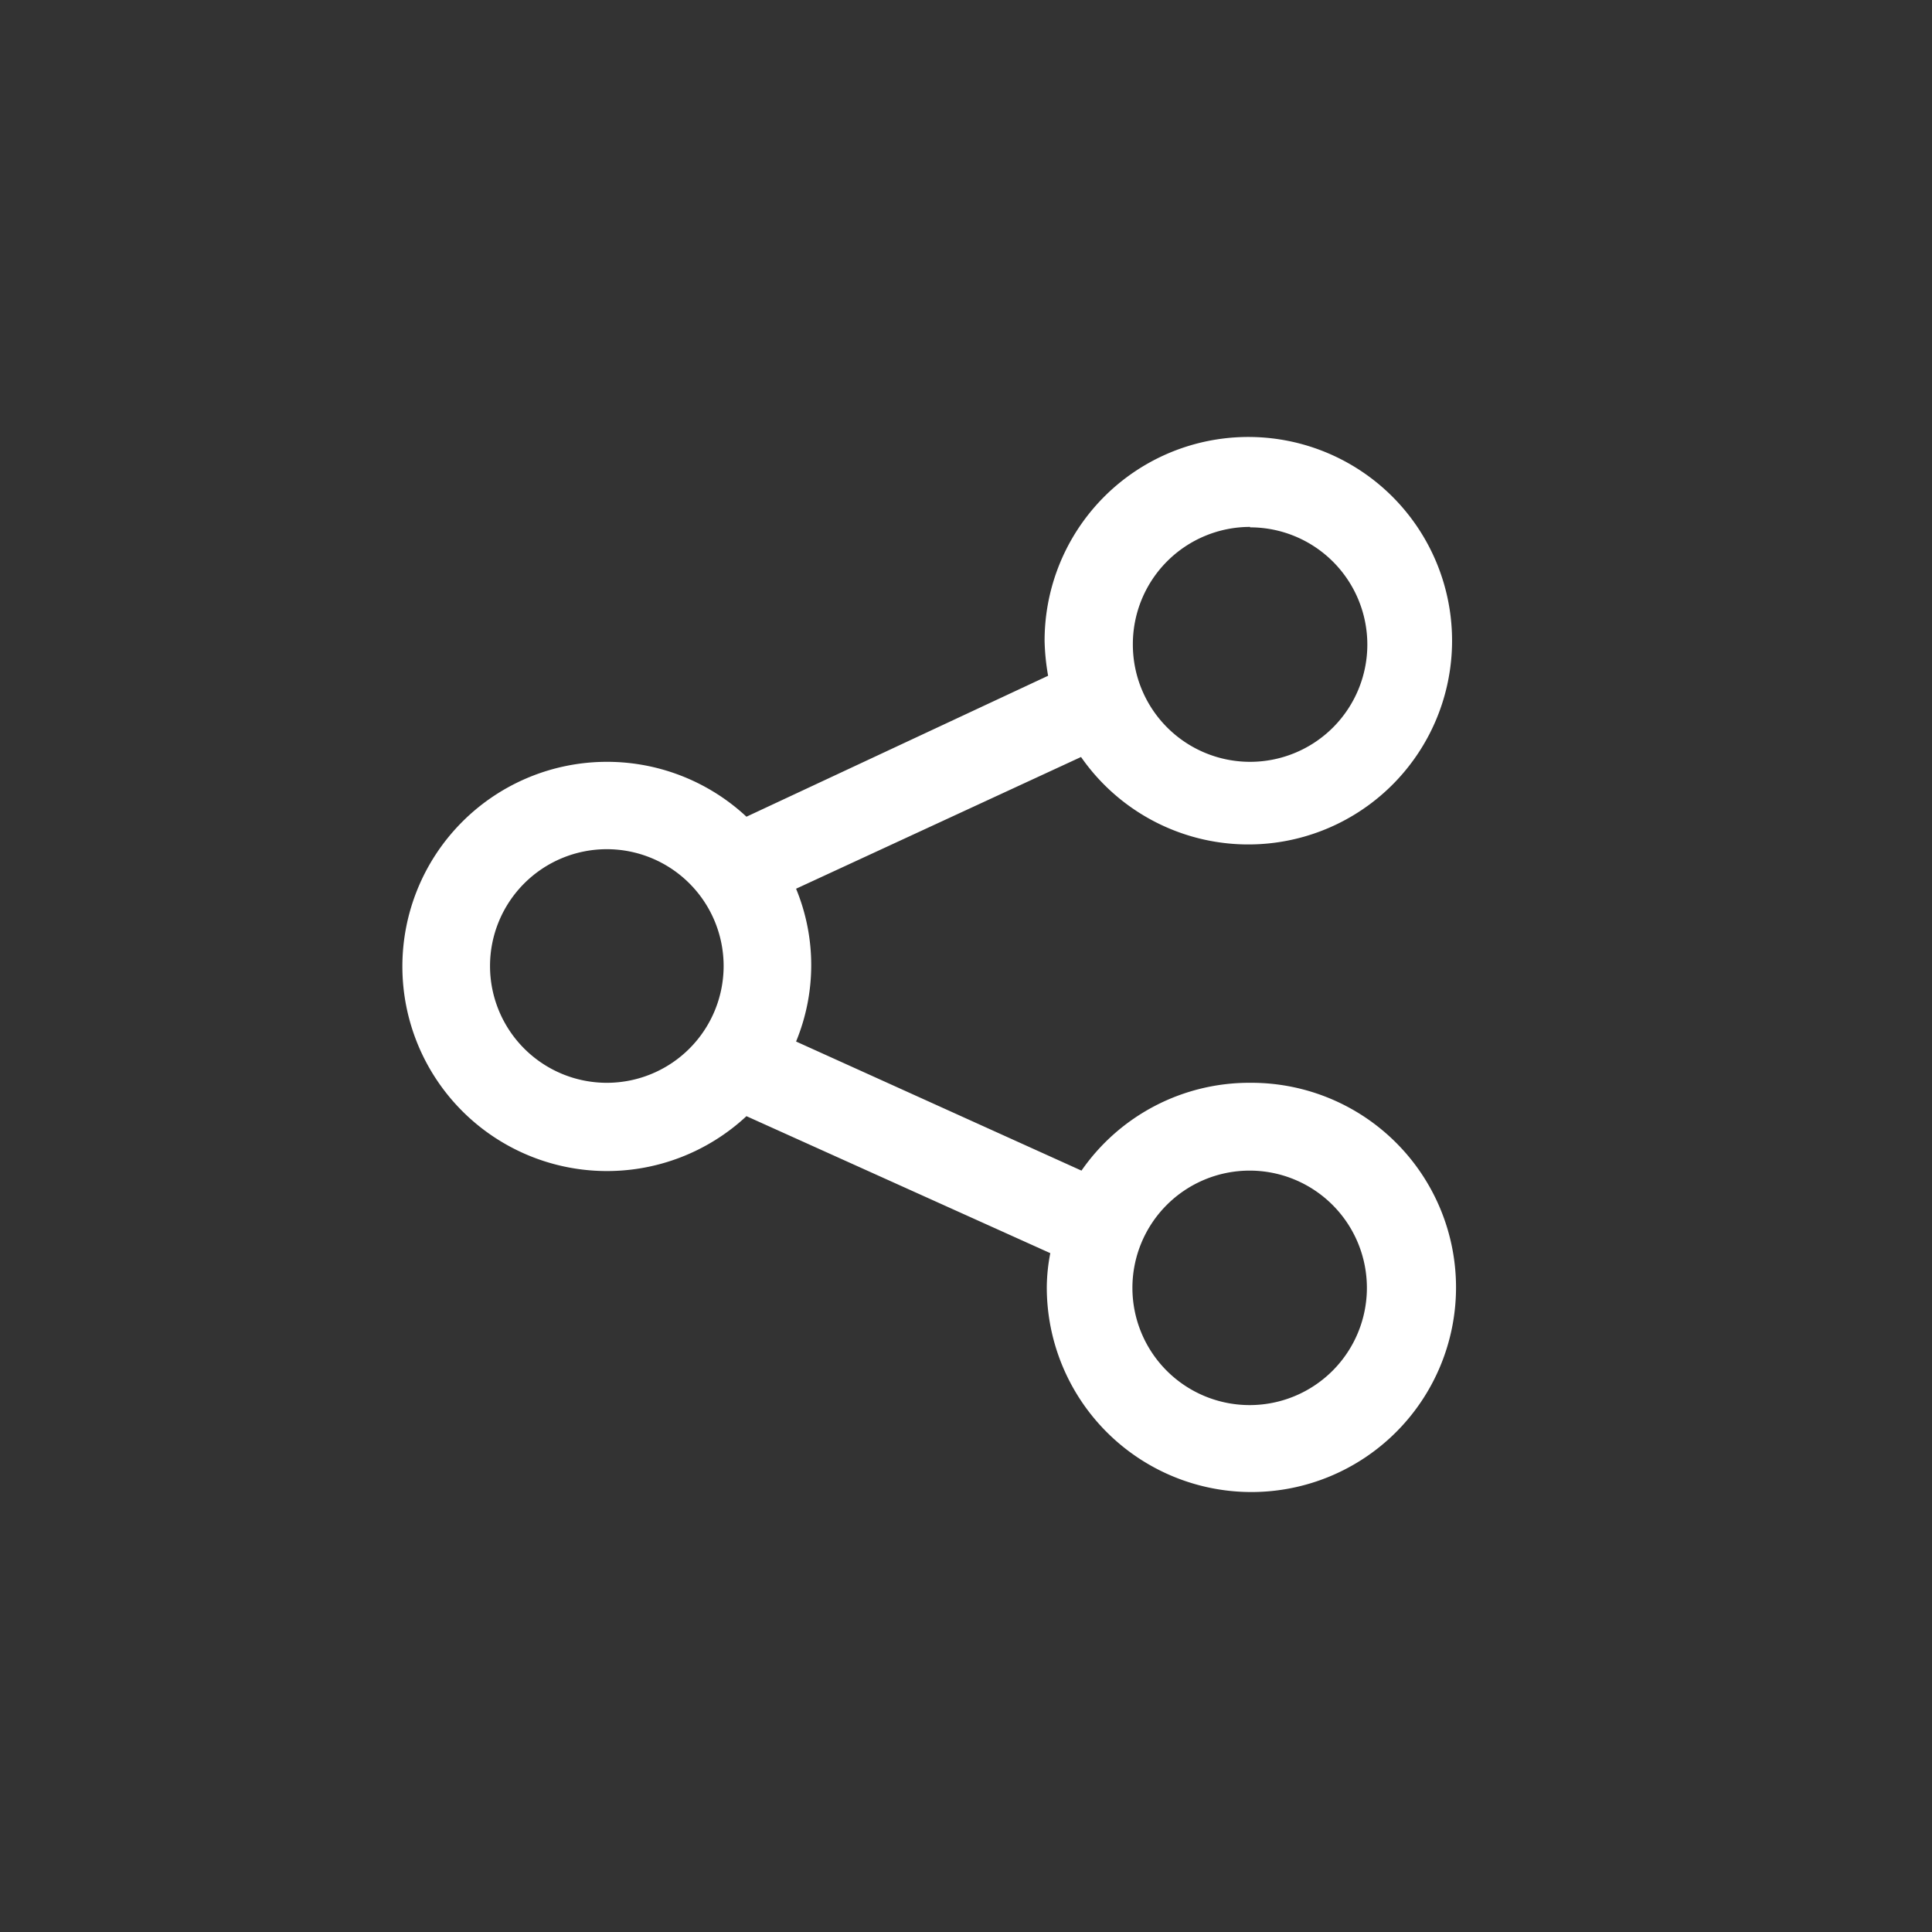 <svg xmlns="http://www.w3.org/2000/svg" viewBox="0 0 44 44"><rect x="0" y="0" width="44" height="44" fill="#333333" stroke="none"/><defs><style>.cls-1{fill:#fff;}.cls-2{fill:none;}</style></defs><title>share (2)</title><g id="Слой_2" data-name="Слой 2"><g id="Слой_4" data-name="Слой 4"><g id="share"><path class="cls-1" d="M28.47,24.66a4.65,4.65,0,0,0-3.84,2l-6.5-2.94a4.56,4.56,0,0,0,0-3.48l6.49-3a4.64,4.64,0,1,0-.83-2.64,5.16,5.16,0,0,0,.08.79L17,18.6a4.66,4.66,0,1,0,0,6.82l6.92,3.12a4.13,4.13,0,0,0-.08.78,4.66,4.66,0,1,0,4.66-4.66Zm0-12.65a2.67,2.67,0,1,1-2.67,2.67h0A2.67,2.67,0,0,1,28.47,12ZM13.82,24.66A2.66,2.66,0,1,1,16.48,22h0A2.66,2.66,0,0,1,13.82,24.66ZM28.47,32a2.67,2.67,0,1,1,2.66-2.67h0A2.67,2.67,0,0,1,28.47,32Z"/><circle class="cls-2" cx="22" cy="22" r="22"/><rect class="cls-2" x="10" y="10" width="24" height="24"/></g></g></g></svg>